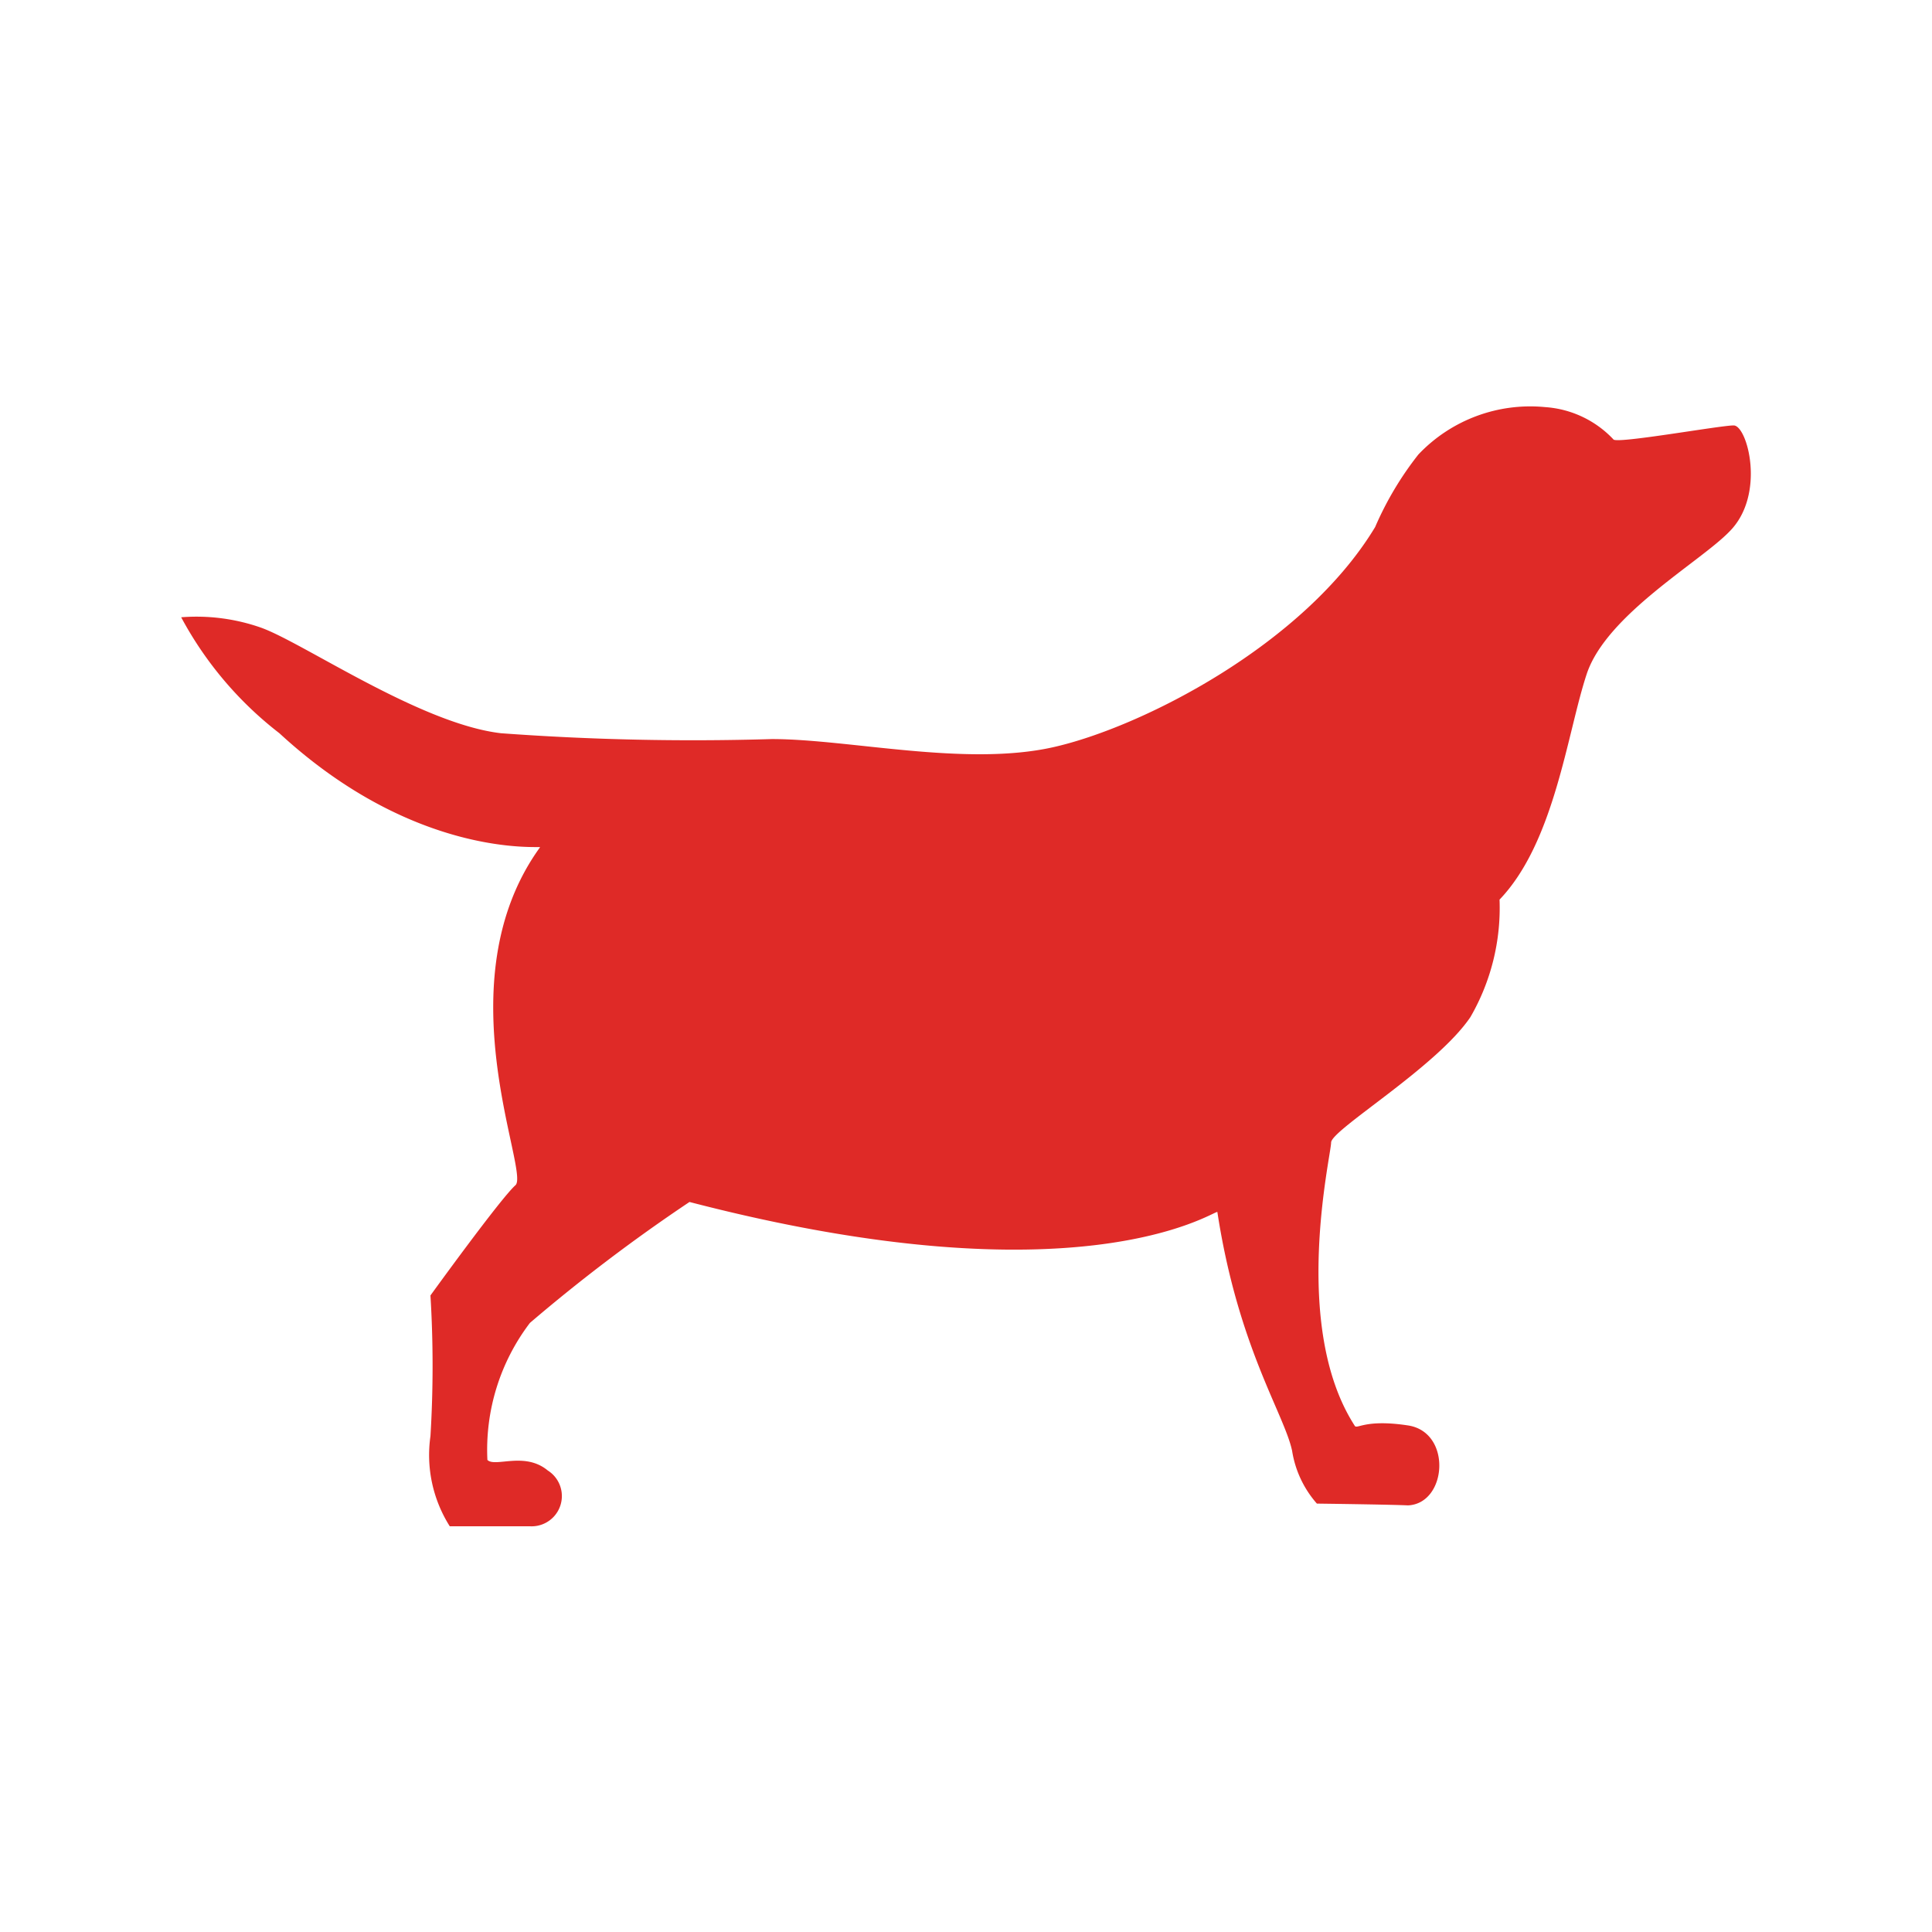 <svg id="Group_16" data-name="Group 16" xmlns="http://www.w3.org/2000/svg" width="50" height="50" viewBox="0 0 50 50">
  <rect id="Rectangle" width="50" height="50" fill="#d8d8d8" opacity="0"/>
  <path id="Path_7" data-name="Path 7" d="M0,5.475a5.046,5.046,0,0,1,2.053.264c1.086.38,4.13,2.494,6.224,2.737a67.917,67.917,0,0,0,7.009.151c1.994,0,5,.719,7.275.212s6.5-2.648,8.339-5.7a8.406,8.406,0,0,1,1.119-1.877A3.989,3.989,0,0,1,35.3.036a2.674,2.674,0,0,1,1.764.833C37.108,1,39.823.51,40.178.51s.842,1.8-.113,2.75c-.756.783-3.182,2.15-3.69,3.683s-.828,4.349-2.256,5.839a5.643,5.643,0,0,1-.754,3.04c-.879,1.3-3.605,2.918-3.605,3.247s-1.047,4.747.606,7.321c.055.123.238-.174,1.384,0s1.013,2.023,0,2.069c-.451-.022-2.358-.046-2.358-.046a2.7,2.7,0,0,1-.641-1.364c-.2-.95-1.4-2.688-1.935-6.184-.124-.015-3.557,2.367-13.661-.258a44.1,44.1,0,0,0-4.13,3.13,5.424,5.424,0,0,0-1.1,3.546c.2.2.963-.224,1.562.273A.783.783,0,0,1,9.026,29H6.951a3.446,3.446,0,0,1-.5-2.332,30.062,30.062,0,0,0,0-3.642s1.817-2.514,2.2-2.853-1.893-5.254.637-8.747c-.014-.036-3.221.3-6.745-2.949A9.4,9.4,0,0,1,0,5.475Z" transform="translate(4.689 10.5)" fill="#df2a27"/>
</svg>
